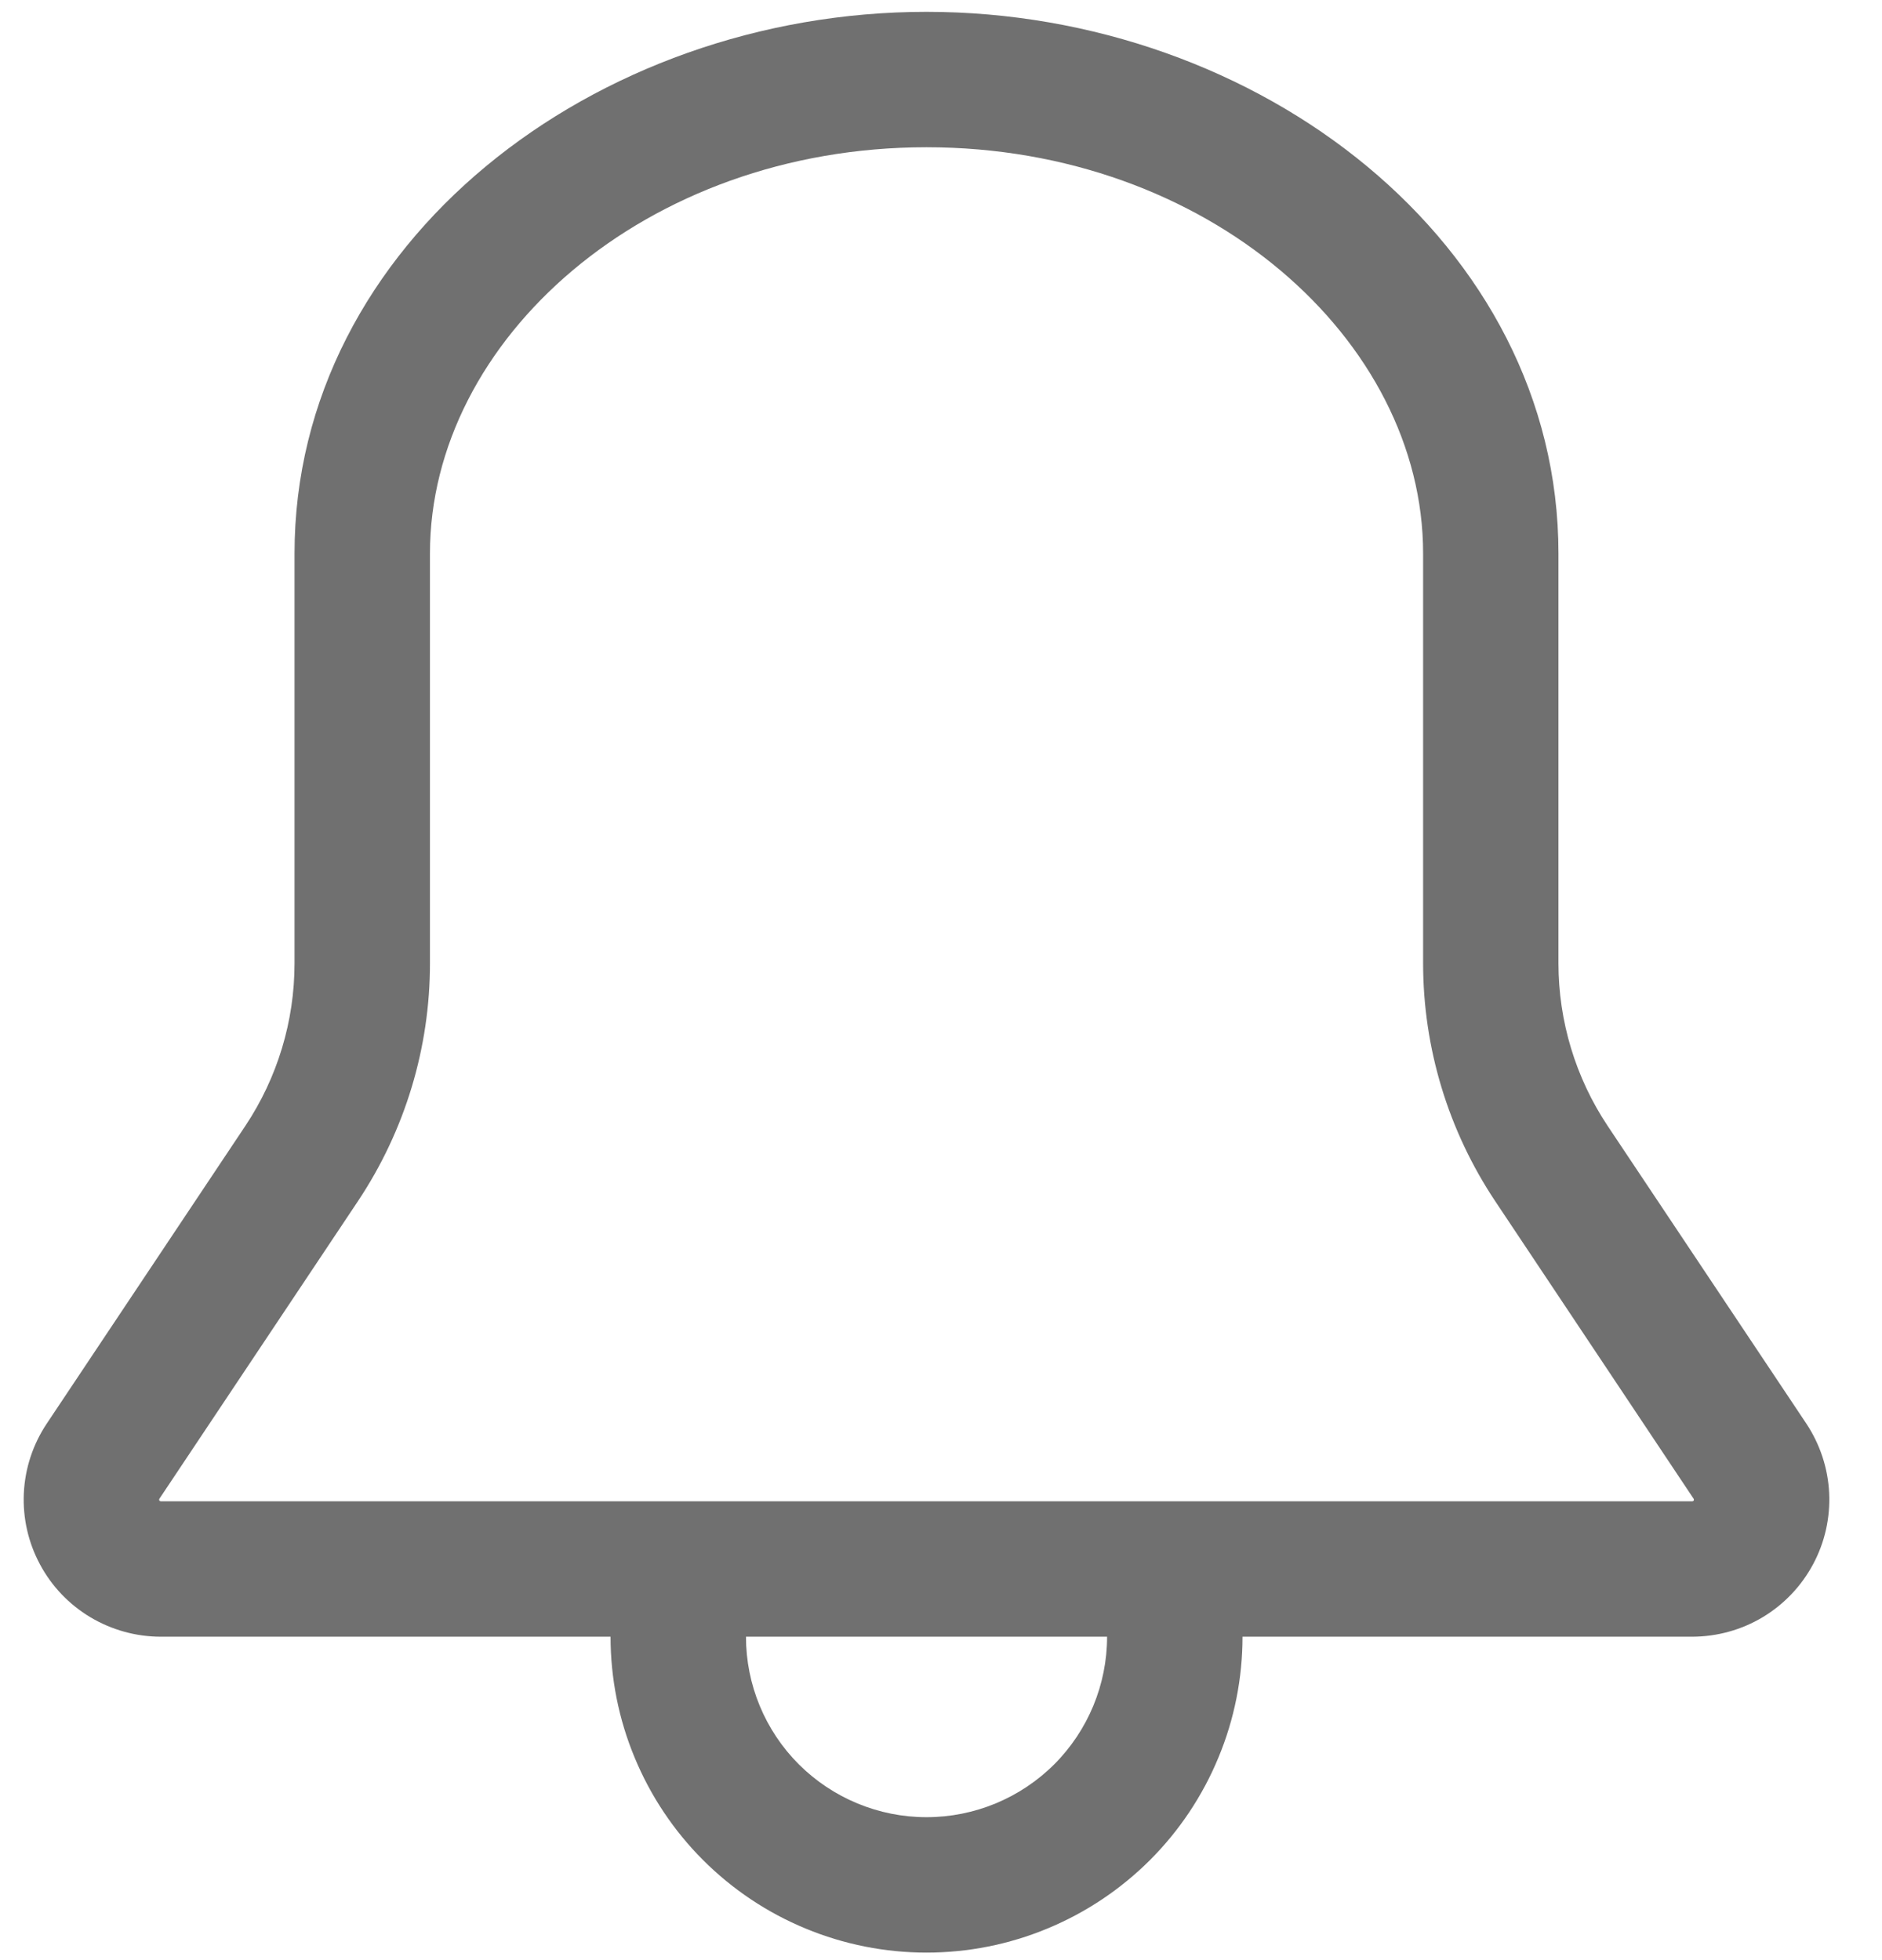 <svg width="24" height="25" viewBox="0 0 24 25" fill="none" xmlns="http://www.w3.org/2000/svg">
<path fill-rule="evenodd" clip-rule="evenodd" d="M11.815 0.151C7.576 0.151 3.756 3.104 3.756 7.059V12.285C3.756 13.024 3.538 13.746 3.128 14.361L0.595 18.159C0.42 18.422 0.319 18.728 0.304 19.044C0.289 19.36 0.36 19.674 0.51 19.953C0.659 20.232 0.882 20.465 1.153 20.627C1.425 20.789 1.735 20.875 2.051 20.875H7.786C7.786 21.404 7.89 21.928 8.093 22.416C8.295 22.905 8.592 23.35 8.966 23.724C9.34 24.098 9.784 24.395 10.273 24.597C10.762 24.8 11.286 24.904 11.815 24.904C12.345 24.904 12.869 24.8 13.357 24.597C13.846 24.395 14.29 24.098 14.665 23.724C15.039 23.35 15.336 22.905 15.538 22.416C15.741 21.928 15.845 21.404 15.845 20.875H21.581C21.897 20.874 22.207 20.789 22.479 20.626C22.75 20.463 22.972 20.23 23.121 19.951C23.271 19.672 23.341 19.358 23.326 19.042C23.311 18.727 23.21 18.421 23.035 18.157L20.502 14.361C20.092 13.746 19.874 13.023 19.874 12.285V7.059C19.874 3.104 16.053 0.151 11.815 0.151ZM5.483 7.059C5.483 4.337 8.227 1.878 11.815 1.878C15.404 1.878 18.148 4.337 18.148 7.059V12.285C18.148 13.365 18.468 14.419 19.066 15.318L21.598 19.116C21.6 19.12 21.601 19.124 21.601 19.128L21.6 19.135L21.596 19.142L21.589 19.146L21.581 19.148H2.05L2.042 19.146L2.035 19.142L2.031 19.135L2.029 19.127L2.033 19.115L4.566 15.318C5.164 14.42 5.484 13.364 5.483 12.285V7.059ZM14.118 20.875H9.513C9.513 21.485 9.755 22.071 10.187 22.503C10.619 22.934 11.205 23.177 11.815 23.177C12.426 23.177 13.012 22.934 13.444 22.503C13.875 22.071 14.118 21.485 14.118 20.875Z" fill="#707070"/>
</svg>
